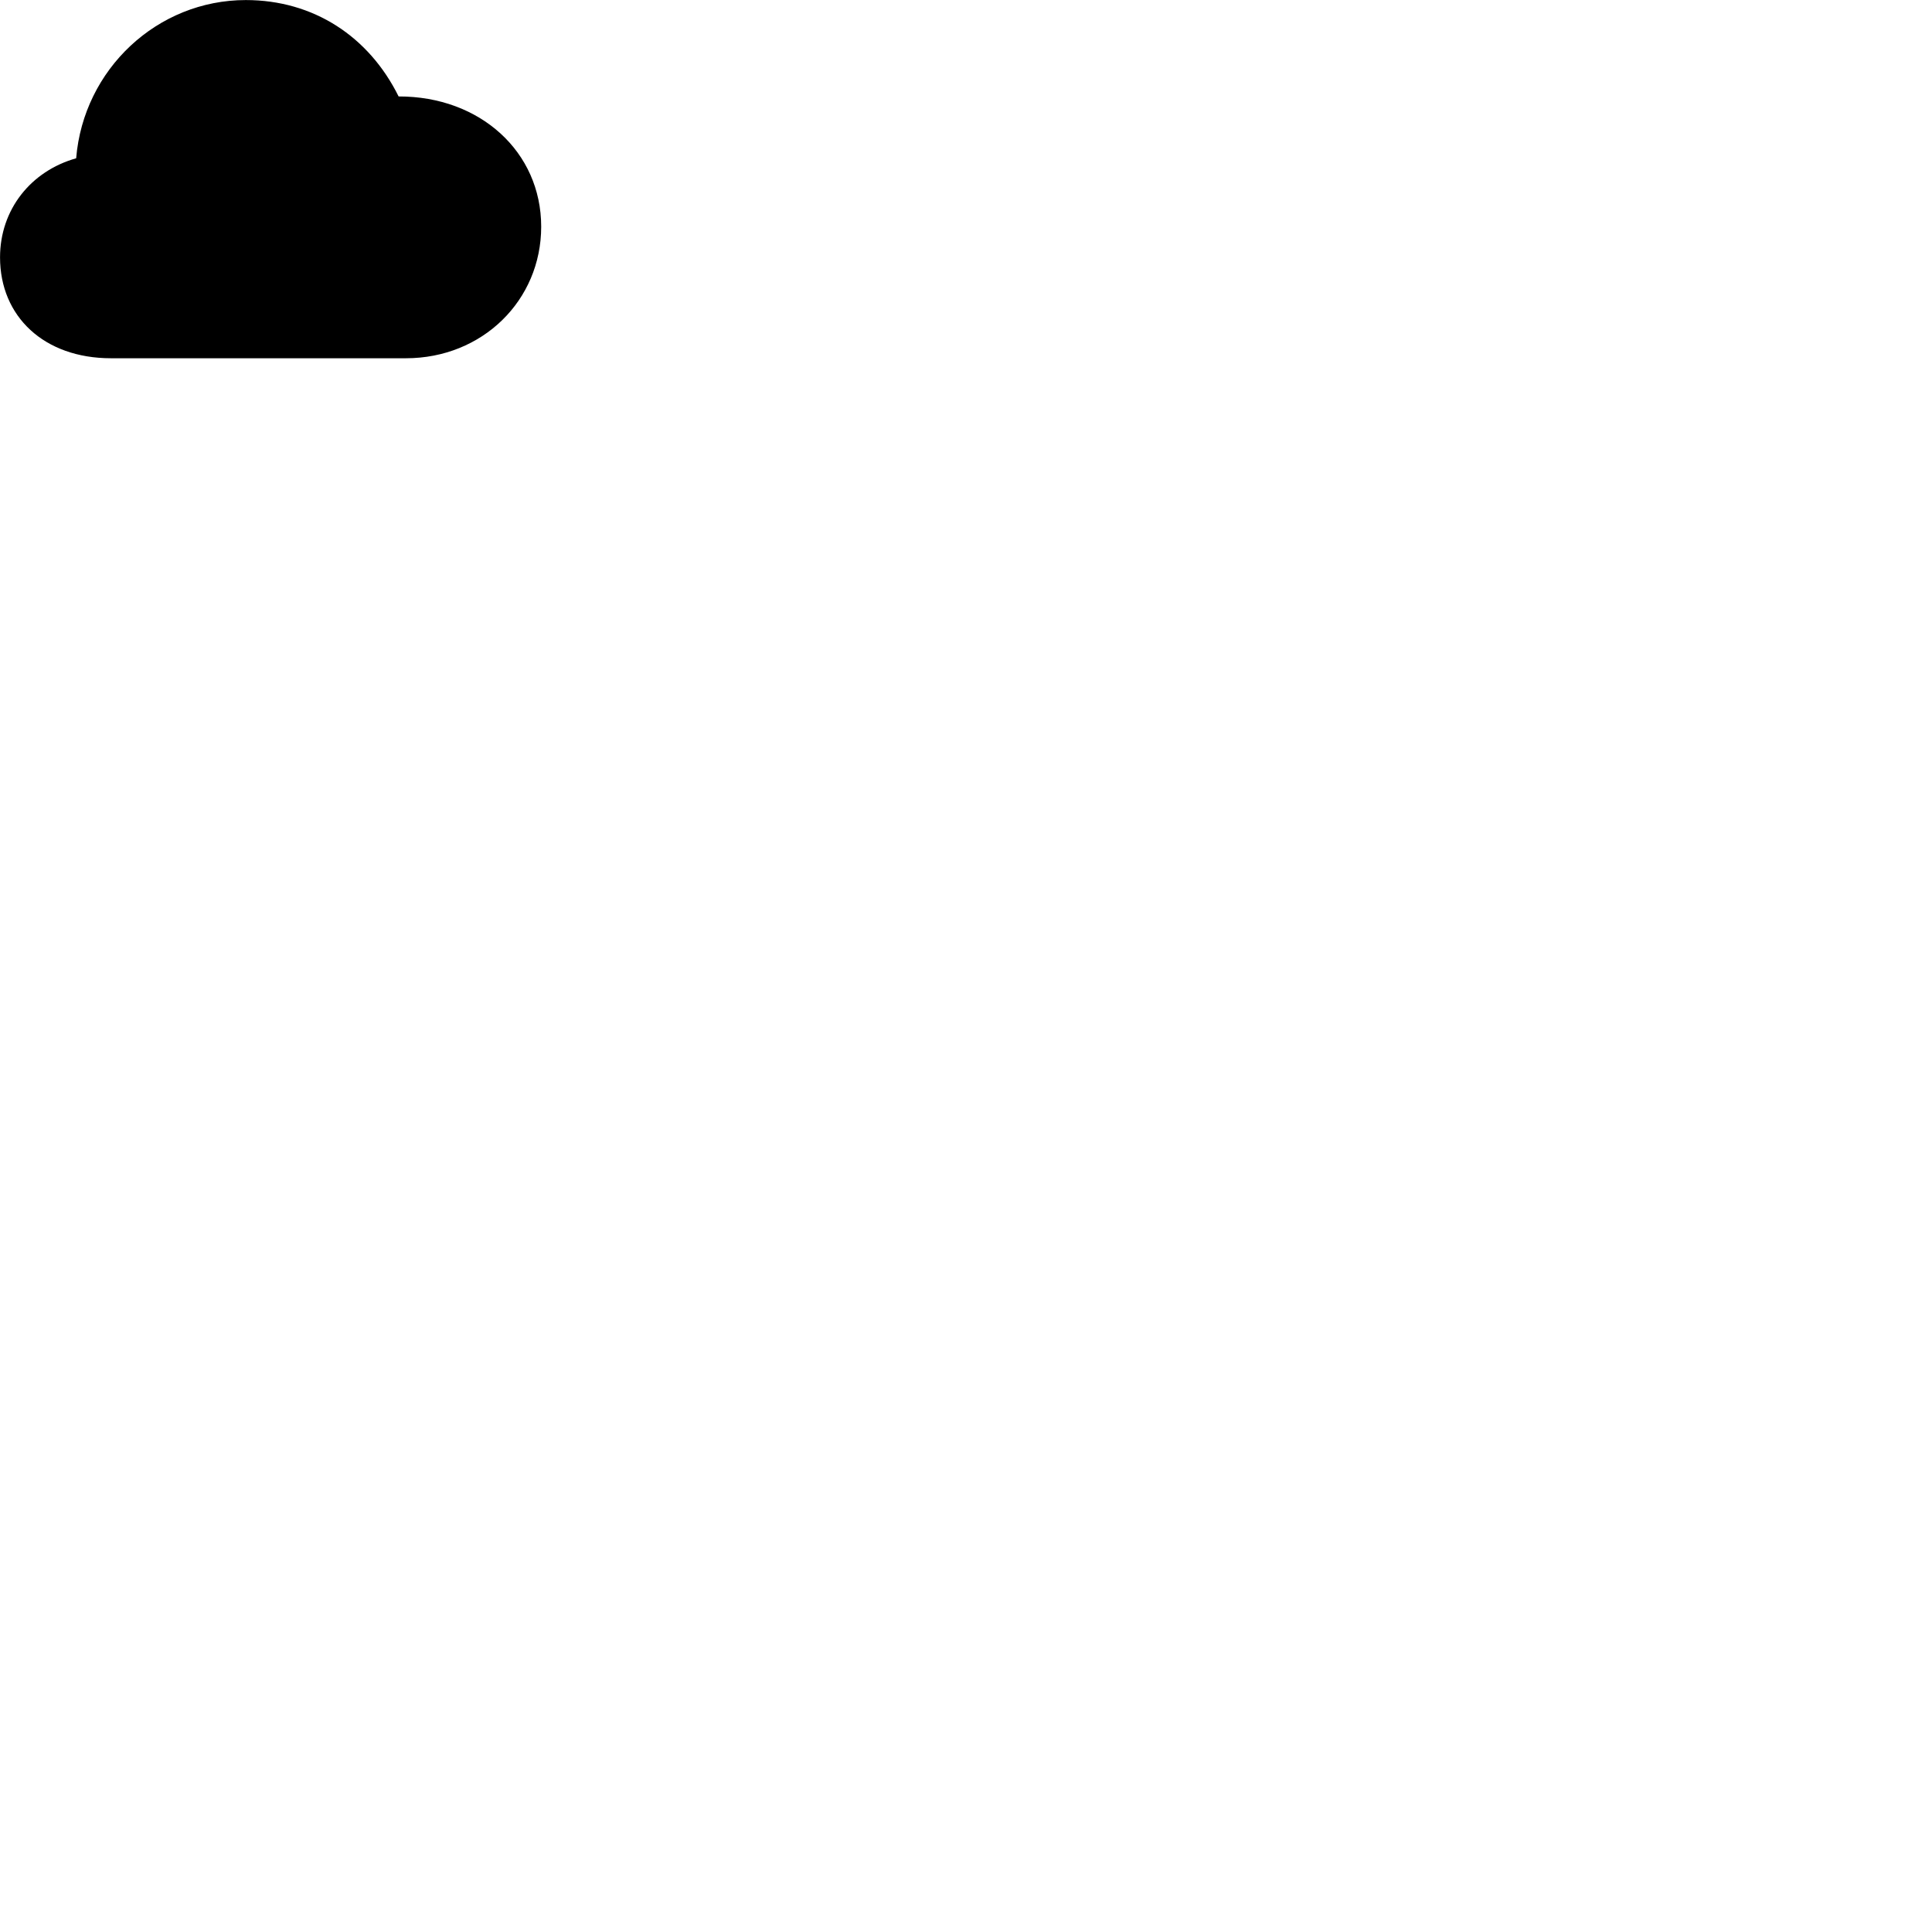 
        <svg xmlns="http://www.w3.org/2000/svg" viewBox="0 0 100 100">
            <path d="M5.742 18.543H21.012C24.962 18.543 28.012 15.553 28.012 11.732C28.012 7.853 24.842 4.982 20.632 4.992C19.092 1.883 16.222 0.003 12.722 0.003C8.142 0.003 4.322 3.583 3.942 8.193C1.602 8.852 0.002 10.842 0.002 13.322C0.002 16.383 2.282 18.543 5.742 18.543Z" />
        </svg>
    
